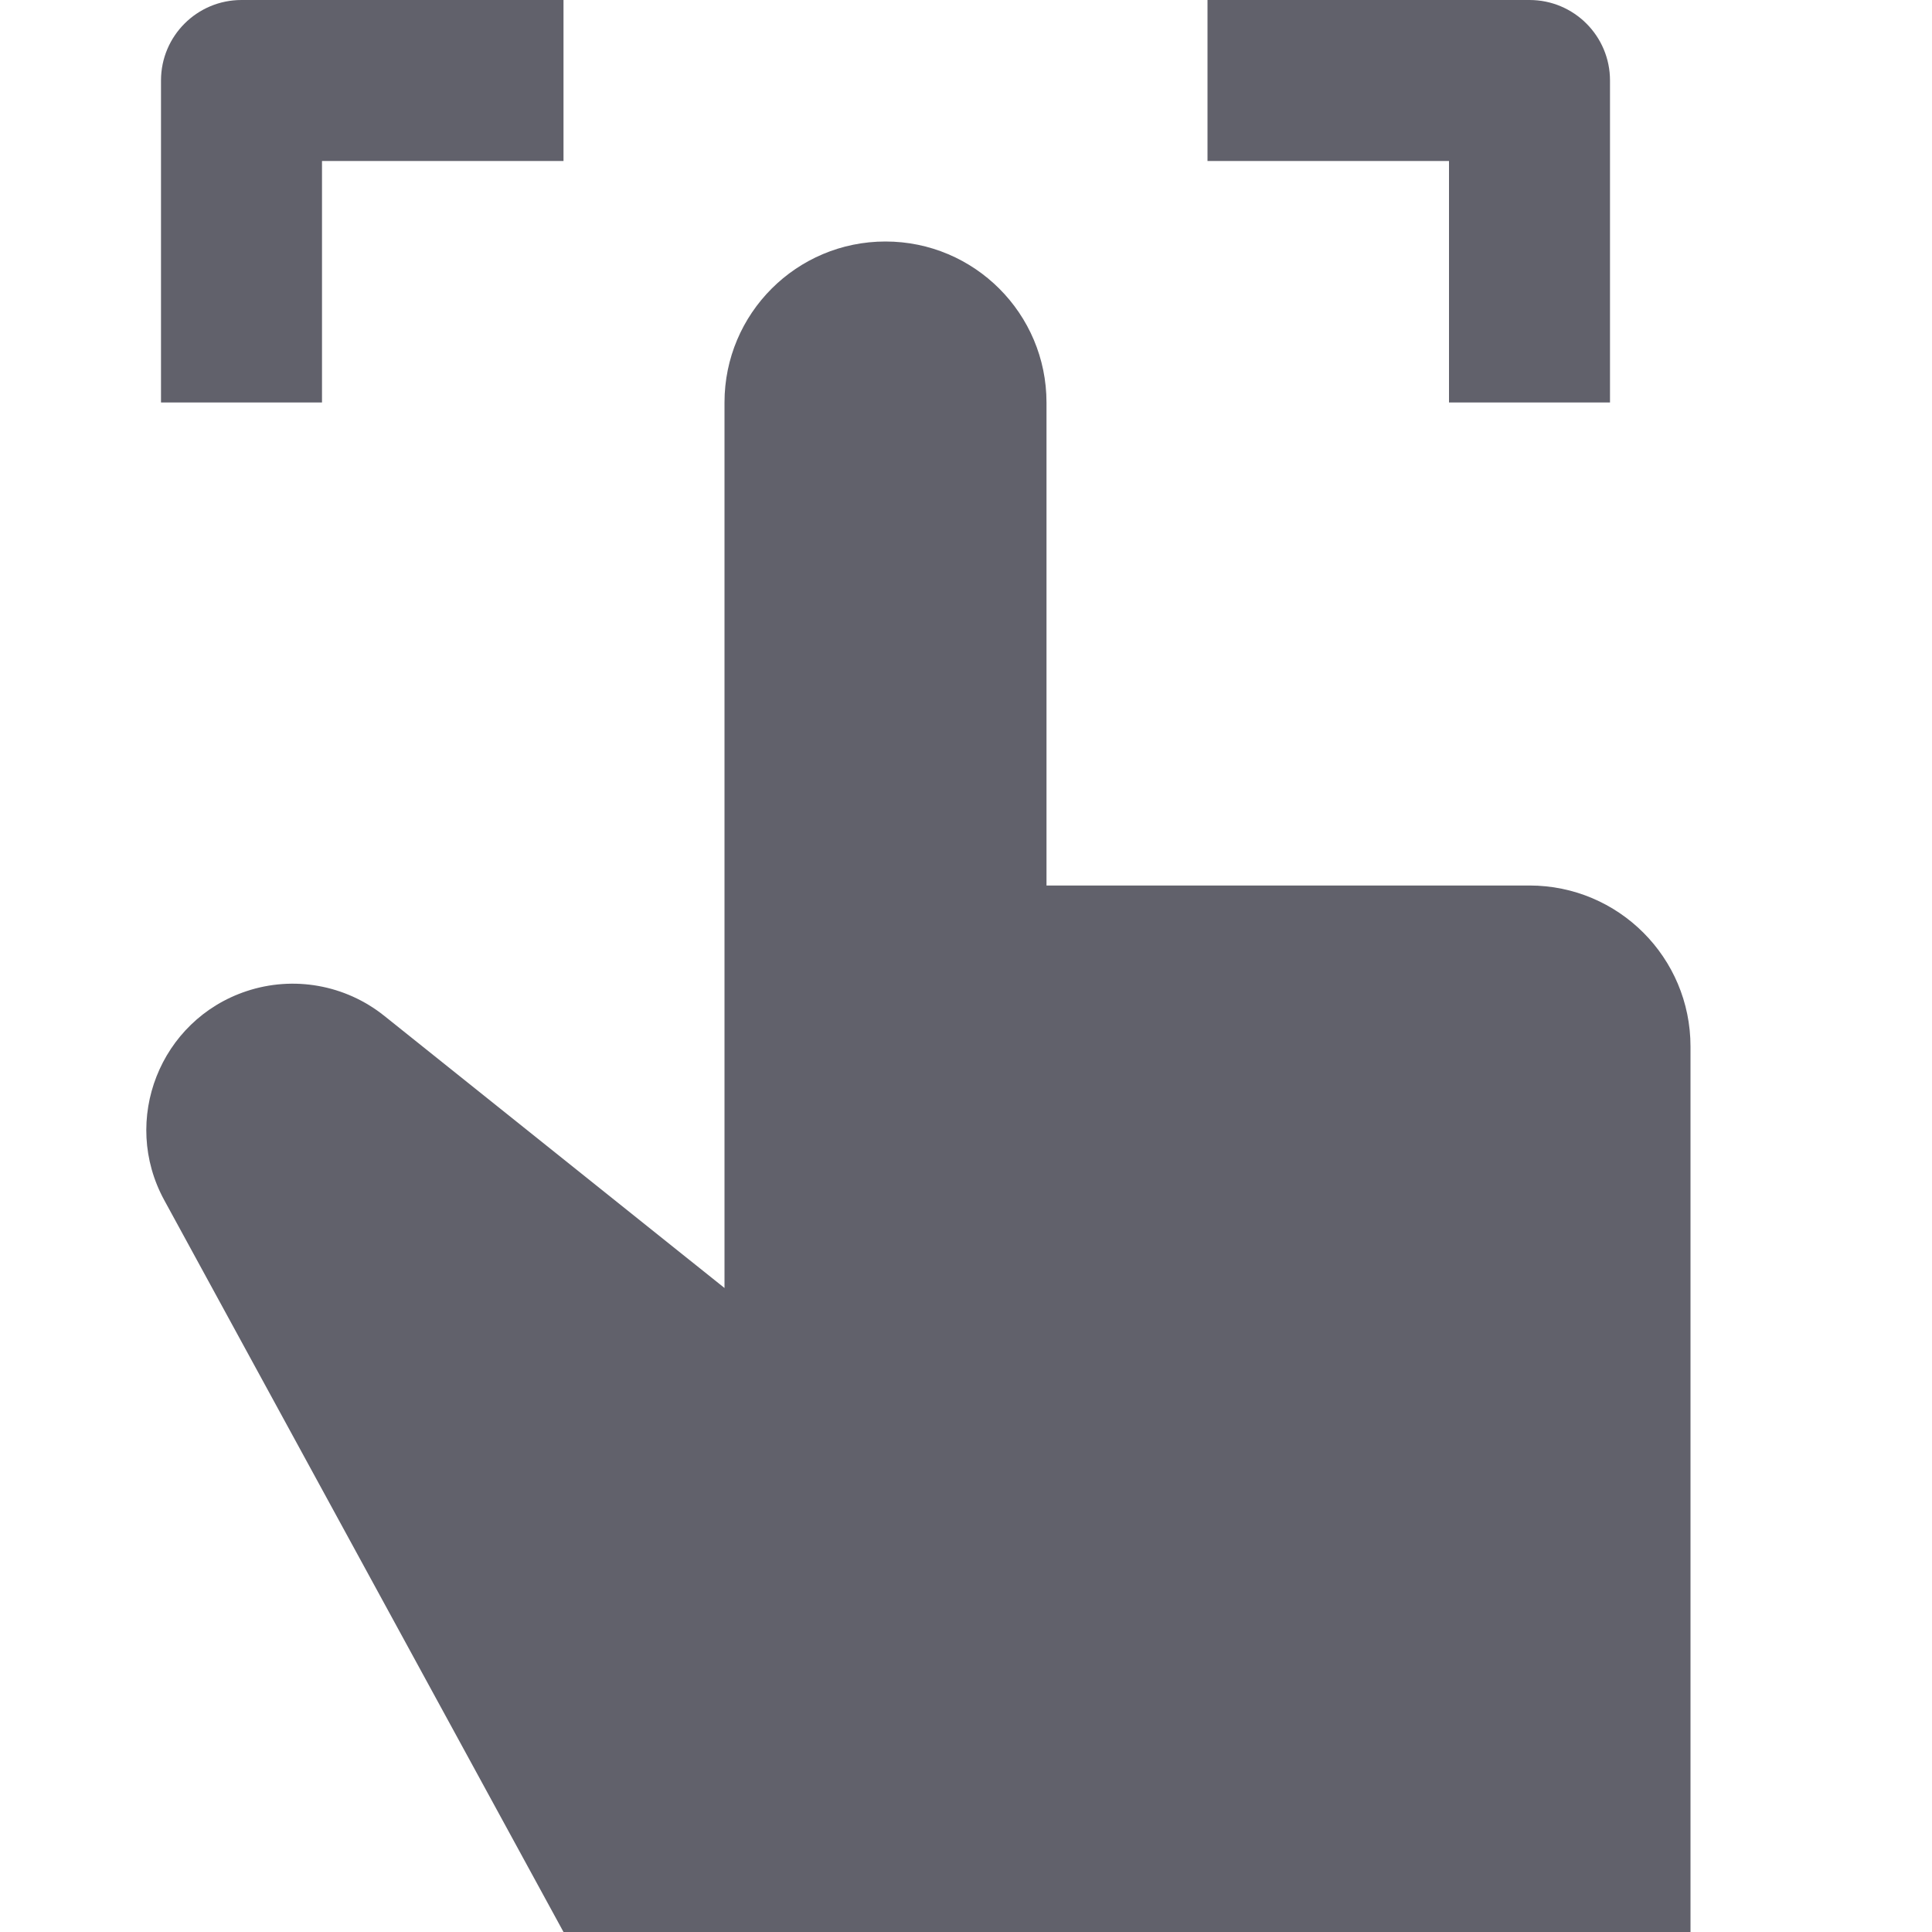 <svg xmlns="http://www.w3.org/2000/svg" height="24" width="24" viewBox="0 0 24 24"><path data-color="color-2" fill="#61616b" d="M4,5H2V1c0-0.553,0.448-1,1-1h4v2H4V5z"></path> <path data-color="color-2" fill="#61616b" d="M20,5h-2V2h-3V0h4c0.552,0,1,0.447,1,1V5z"></path> <path fill="#61616b" d="M21,24l0-11c0-1.105-0.895-2-2-2h-6l0-5.999C13,3.896,12.104,3,11,3h0C9.895,3,9,3.895,9,5v11l-4.228-3.382 c-0.482-0.385-1.126-0.5-1.711-0.305l0,0c-1.074,0.358-1.563,1.601-1.021,2.595L7,24H21z"></path></svg>